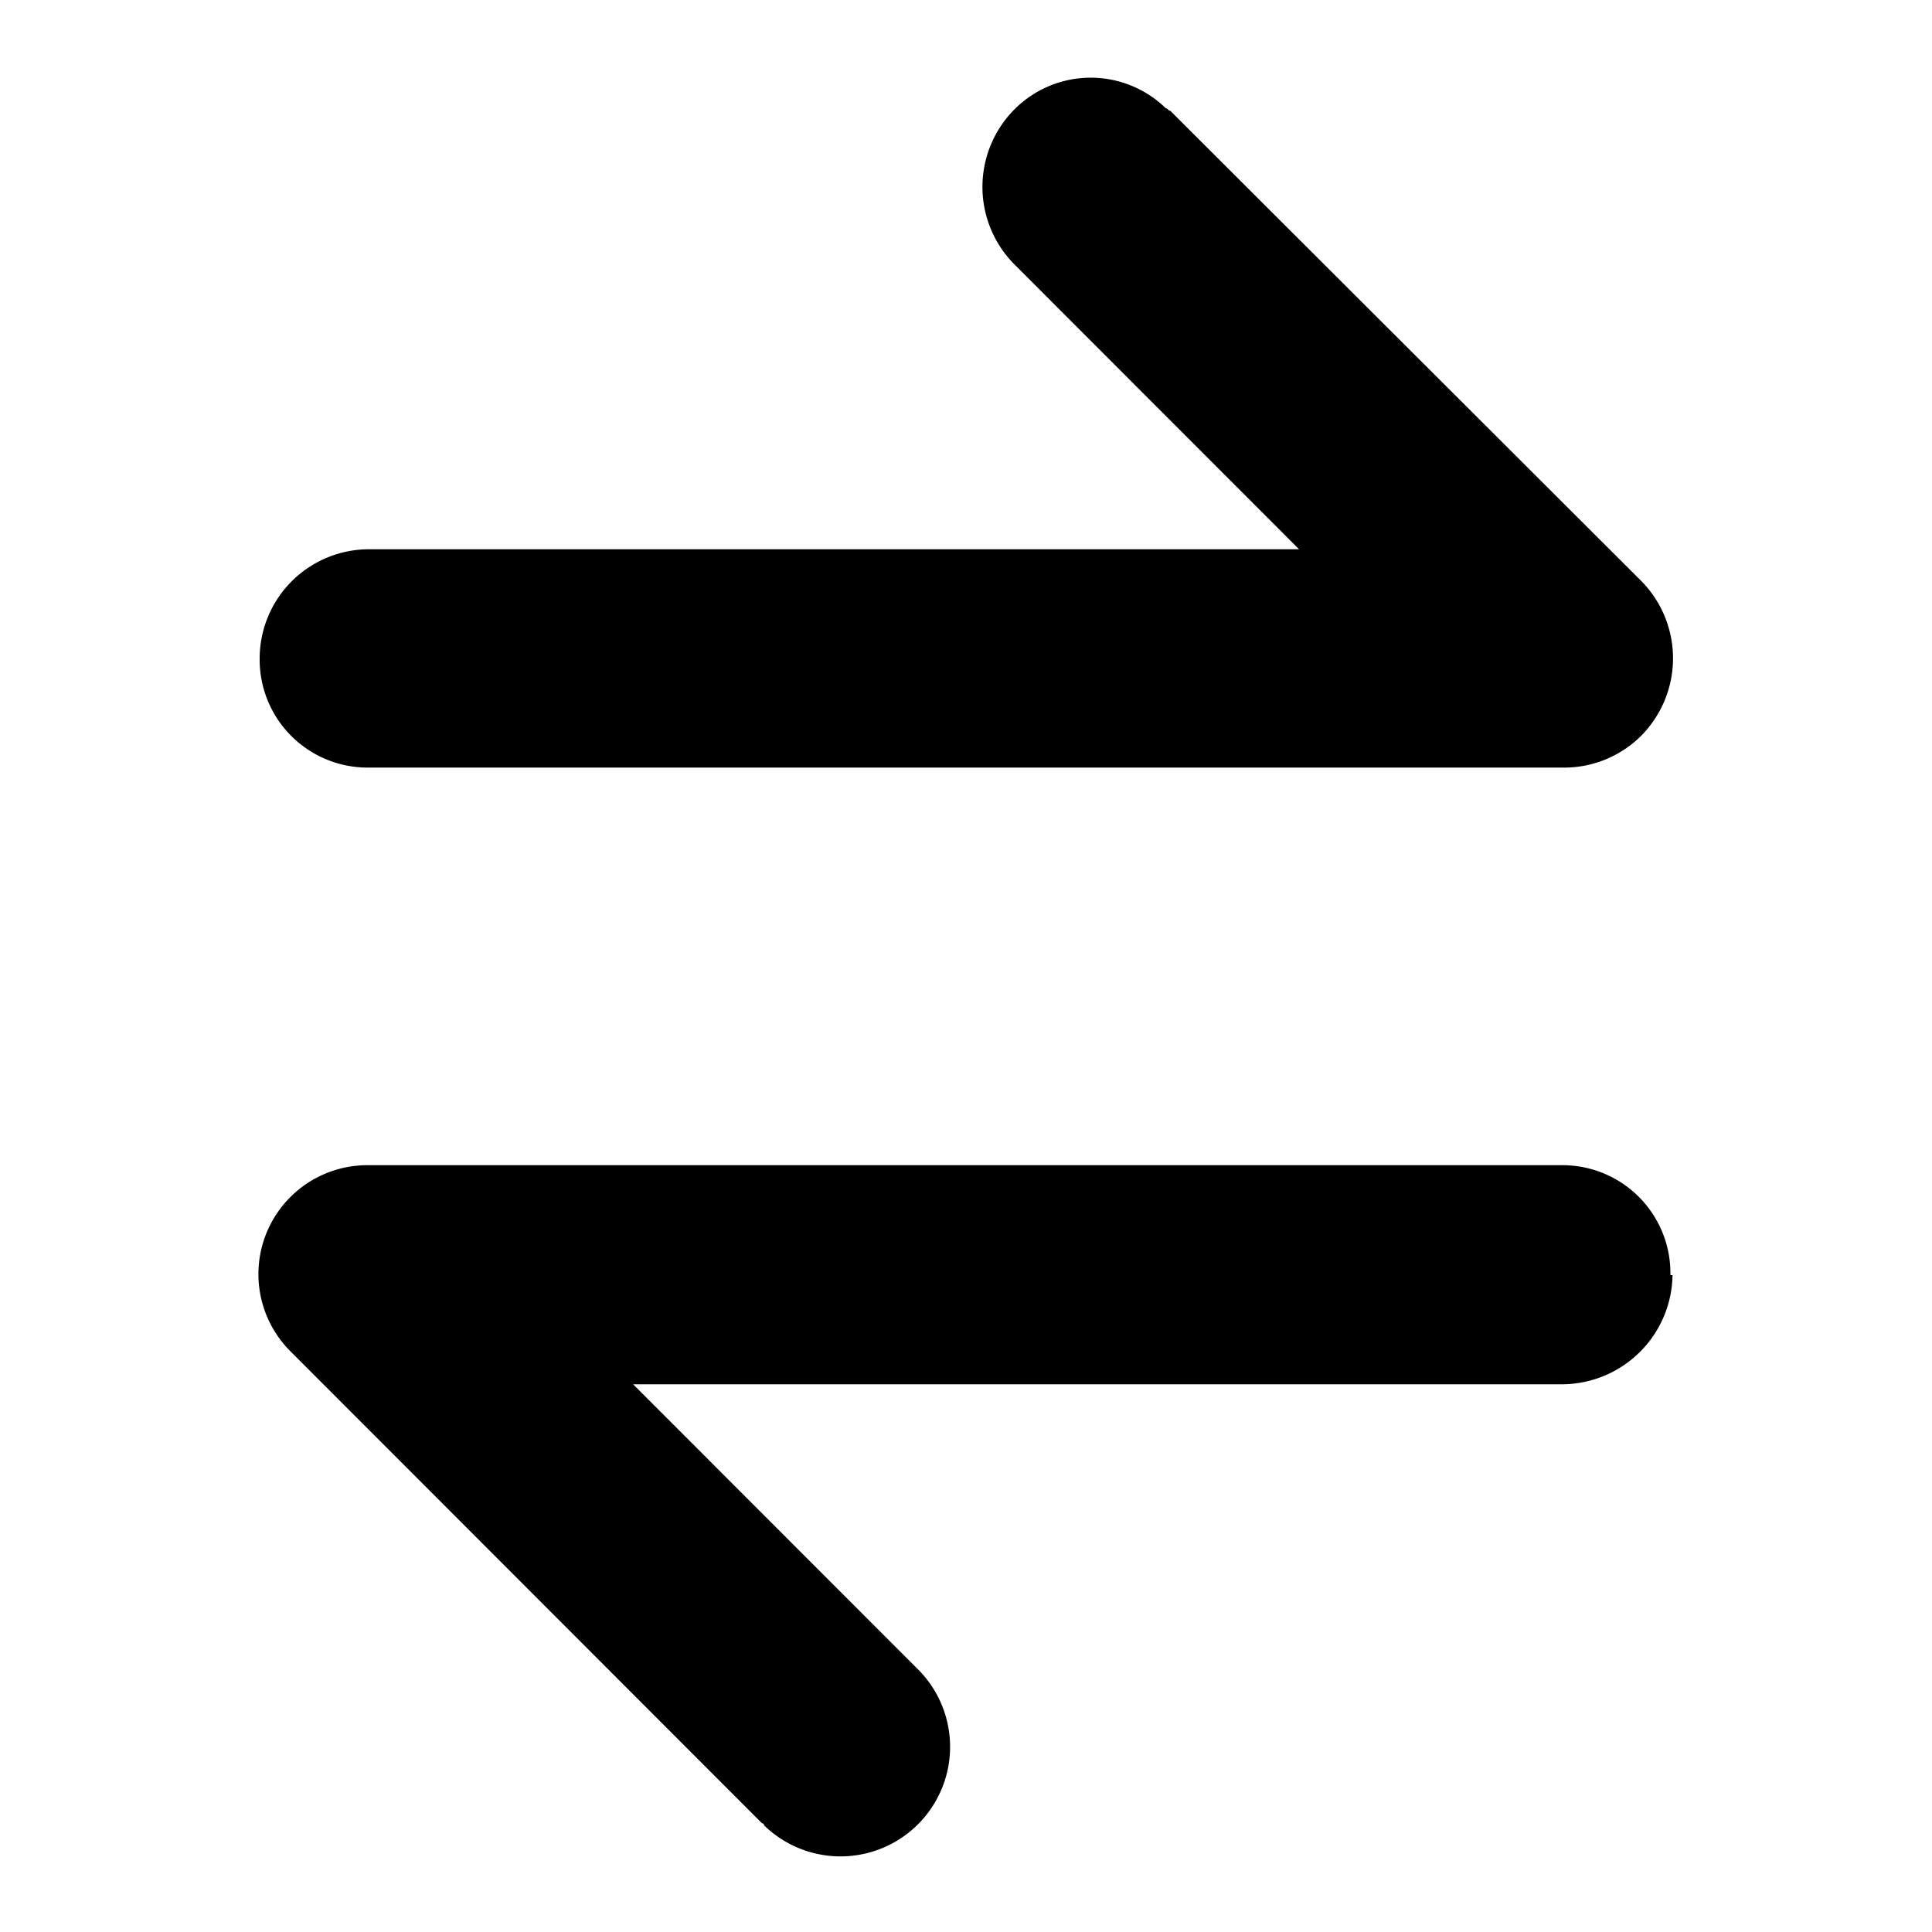 <svg id="Layer_1" data-name="Layer 1" xmlns="http://www.w3.org/2000/svg" viewBox="0 0 100 100"><path d="M86.57,66a5.74,5.74,0,0,1-5.65,5.65H32.77l14.69,14.7a5.67,5.67,0,1,1-7.91,8.13.11.11,0,0,0-.11-.11L15,69.91a5.64,5.64,0,0,1,4.07-9.6H80.81A5.59,5.59,0,0,1,86.46,66Z"/><path d="M84.88,38.15a5.65,5.65,0,0,1-4,1.58H19.09a5.59,5.59,0,0,1-5.65-5.65,5.66,5.66,0,0,1,5.65-5.65H67.24L52.55,13.73a5.69,5.69,0,0,1-.11-8,5.57,5.57,0,0,1,7.91-.12c.11,0,.11.12.22.12L85,30.12A5.7,5.7,0,0,1,84.88,38.15Z"/></svg>